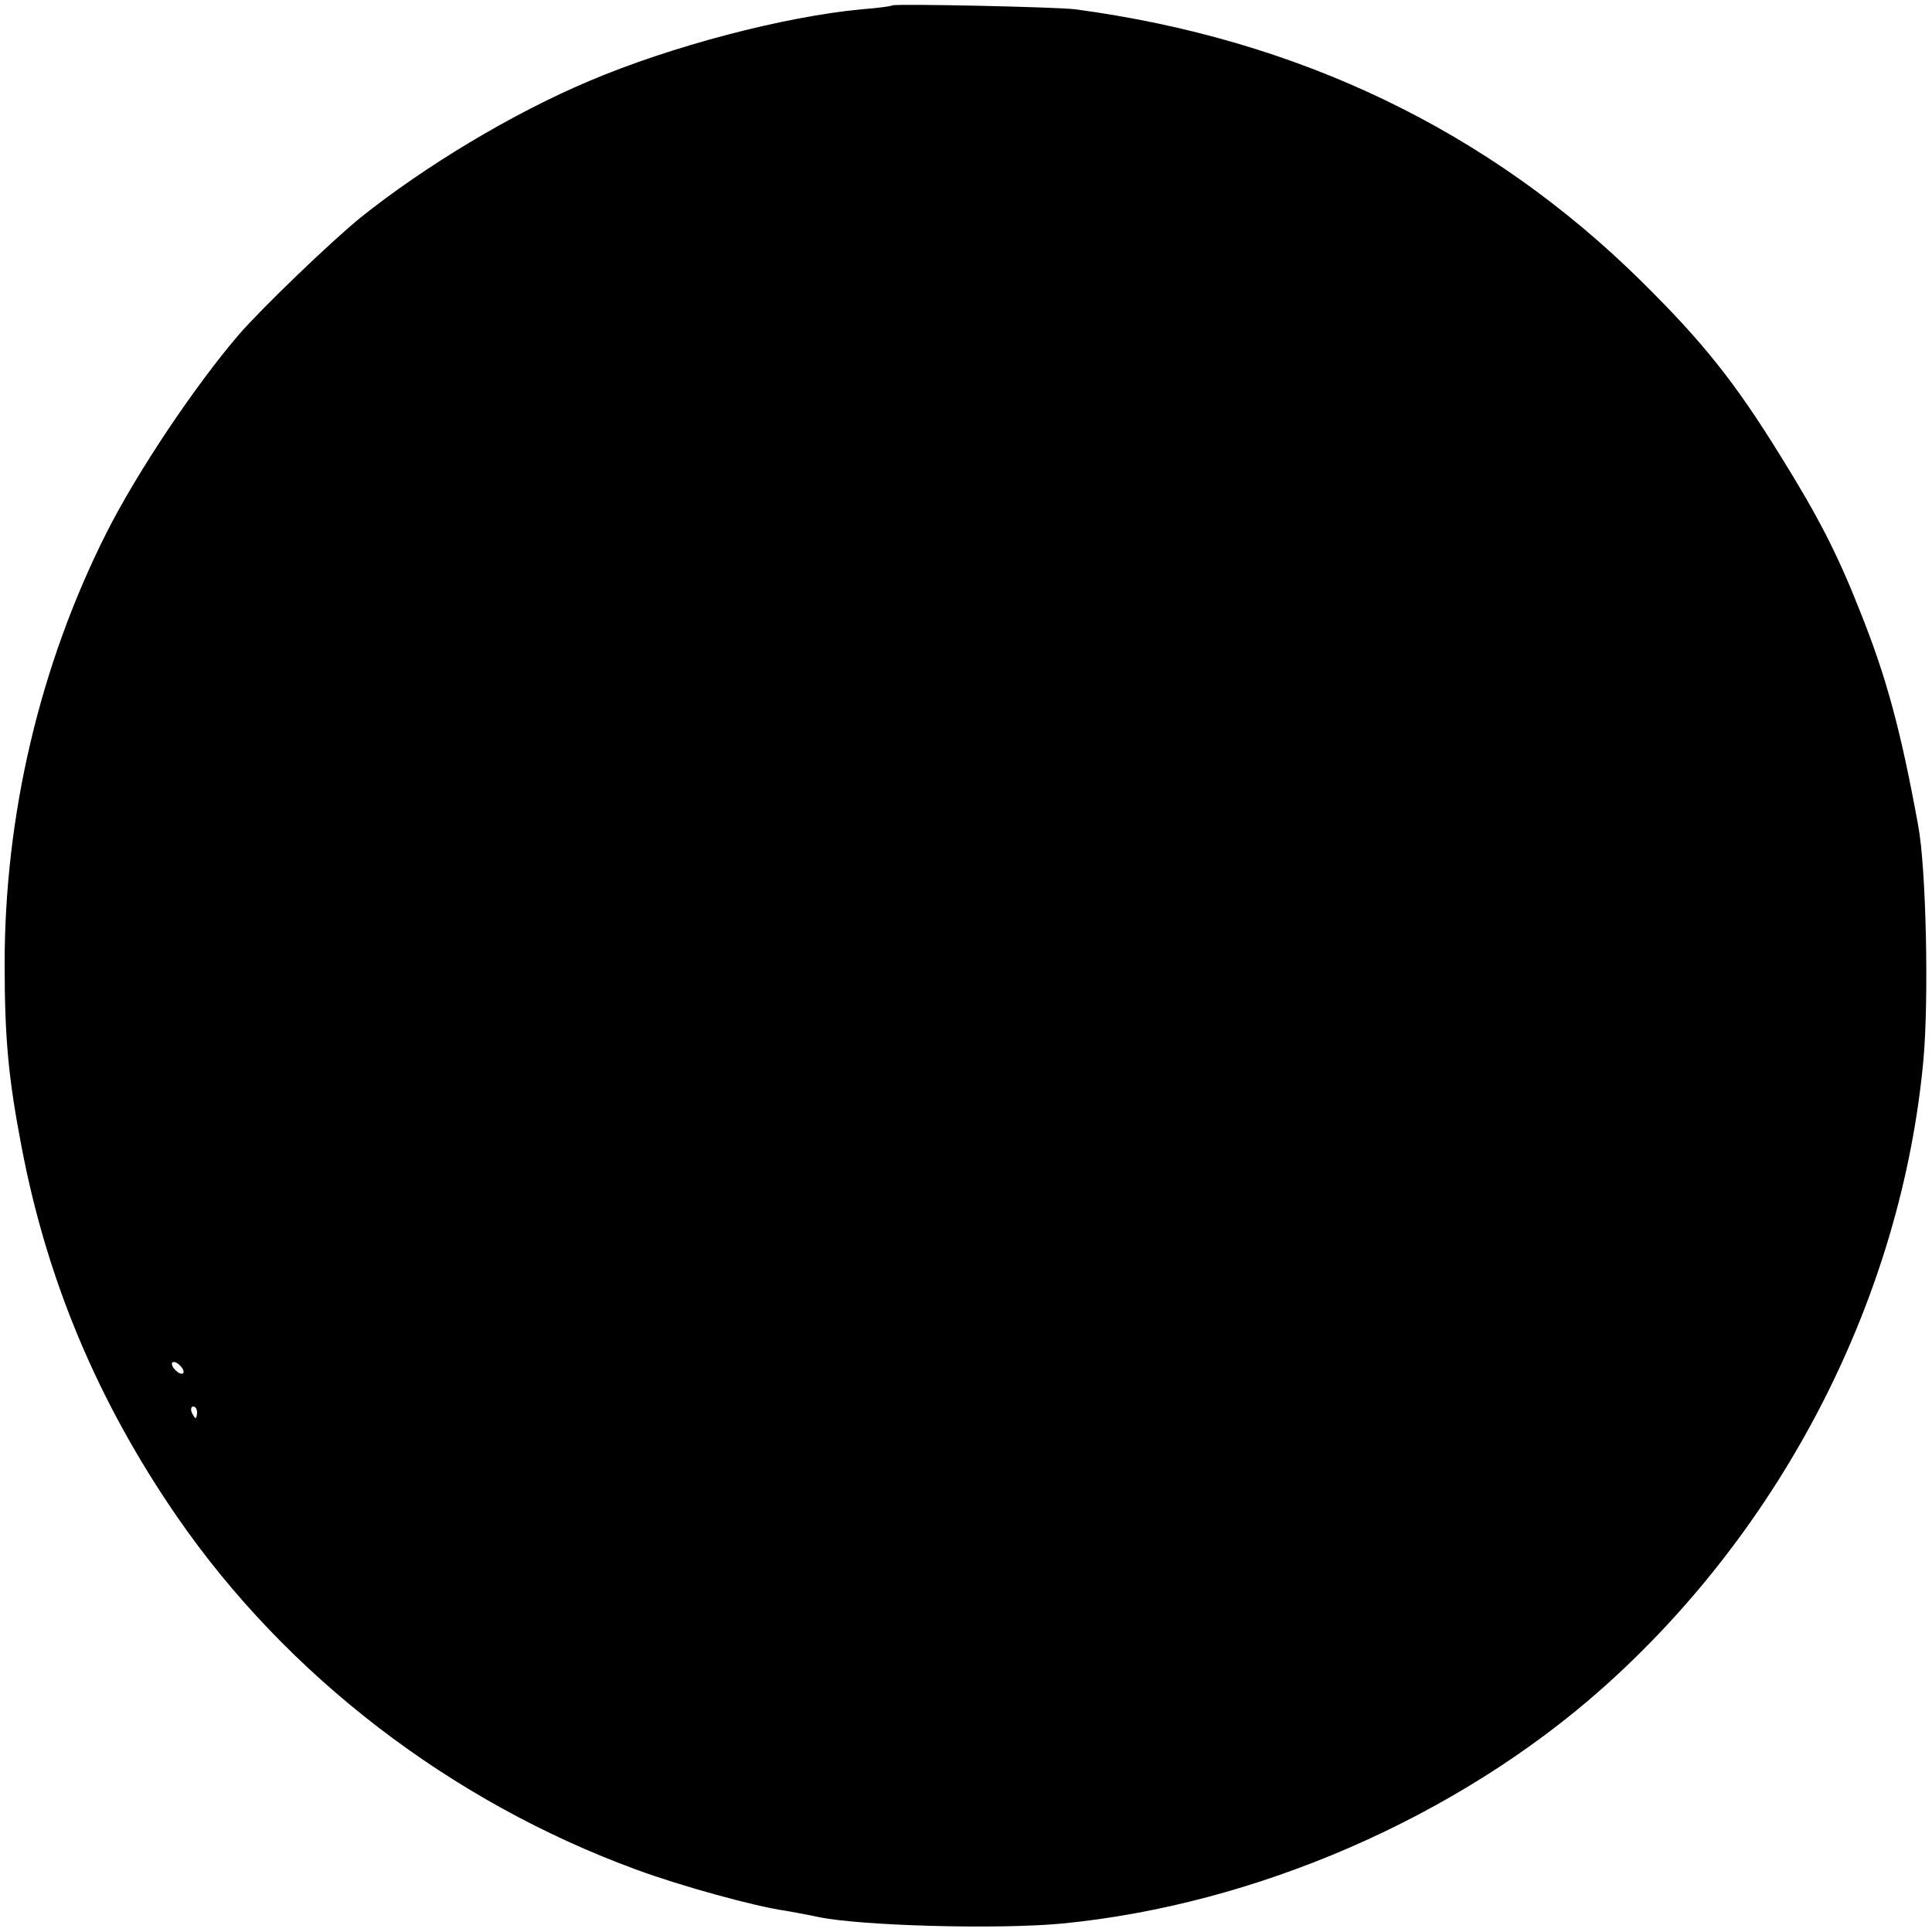 <?xml version="1.0" standalone="no"?>
<!DOCTYPE svg PUBLIC "-//W3C//DTD SVG 20010904//EN"
 "http://www.w3.org/TR/2001/REC-SVG-20010904/DTD/svg10.dtd">
<svg version="1.0" xmlns="http://www.w3.org/2000/svg"
 width="500pt" height="500pt" viewBox="0 0 500 500"
 preserveAspectRatio="xMidYMid meet">
<g transform="translate(0,500) scale(0.1,-0.1)"
fill="#000000" stroke="none">
<path d="M2309 4986 c-2 -2 -38 -7 -79 -10 -201 -19 -492 -95 -706 -186 -197
-83 -425 -220 -592 -354 -75 -61 -252 -231 -313 -301 -115 -134 -263 -355
-343 -513 -173 -343 -264 -731 -264 -1117 0 -193 10 -297 44 -474 66 -346 197
-658 402 -956 284 -412 709 -738 1190 -914 114 -42 306 -95 385 -106 23 -4 61
-11 84 -16 108 -23 465 -33 633 -17 501 49 1020 275 1395 607 471 418 777
1017 833 1630 14 157 7 496 -14 606 -45 246 -82 383 -151 555 -58 147 -108
244 -205 400 -118 191 -201 295 -360 452 -395 390 -888 627 -1466 704 -46 6
-467 15 -473 10z m-1835 -3531 c3 -9 0 -12 -9 -9 -7 3 -16 12 -19 19 -3 9 0
12 9 9 7 -3 16 -12 19 -19z m36 -110 c0 -8 -2 -15 -4 -15 -2 0 -6 7 -10 15 -3
8 -1 15 4 15 6 0 10 -7 10 -15z"/>
</g>
</svg>
